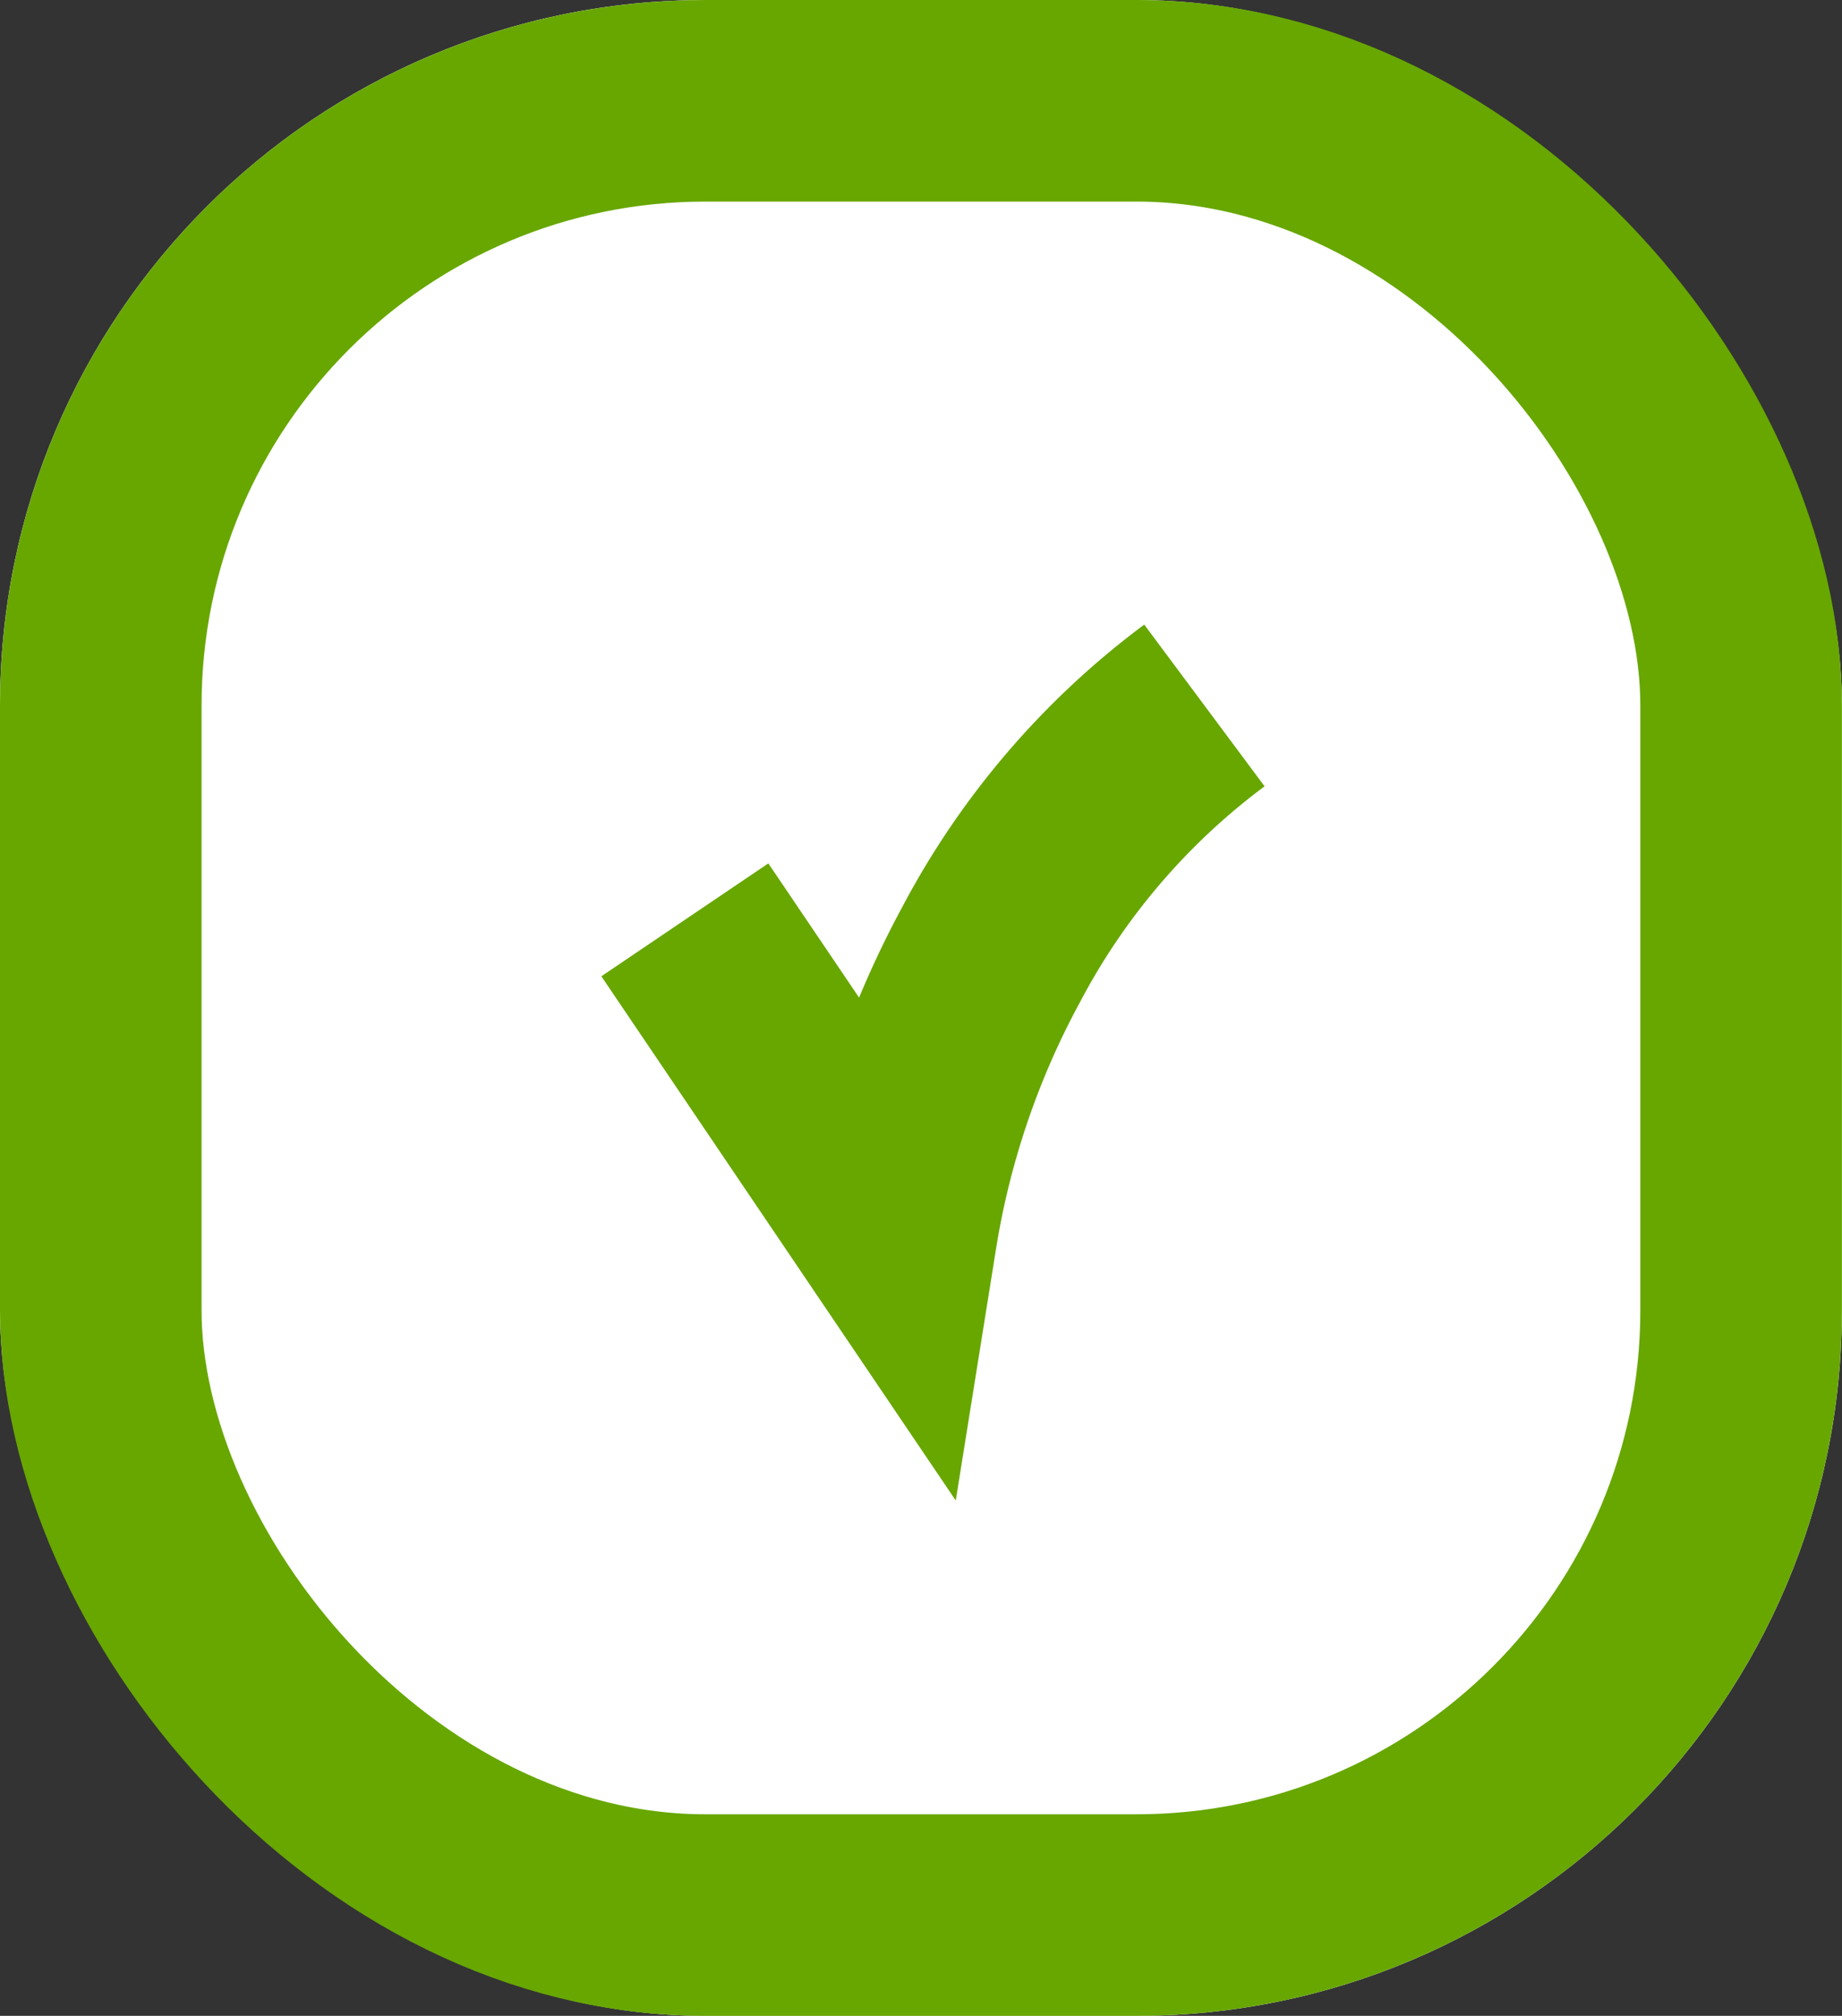 <svg xmlns="http://www.w3.org/2000/svg" viewBox="0 0 18.276 20">
  <rect x="0" y="0" width="18.276" height="20" fill="#333333" stroke="none"/>
  <defs>
    <style>
      .cls-1 {
        fill: #fff;
      }

      .cls-1, .cls-2 {
        stroke: #67a700;
        stroke-width: 2px;
      }

      .cls-2, .cls-4 {
        fill: none;
      }

      .cls-3 {
        stroke: none;
      }
    </style>
  </defs>
  <g id="Symbol_34_1" data-name="Symbol 34 – 1" transform="translate(-425 -2675)">
    <g id="Rectangle_771" data-name="Rectangle 771" class="cls-1" transform="translate(425 2675)">
      <rect class="cls-3" width="18.275" height="20" rx="7"/>
      <rect class="cls-4" x="1" y="1" width="16.275" height="18" rx="6"/>
    </g>
    <path id="Path_821" data-name="Path 821" class="cls-2" d="M678,5214.126l2.1,3.106a8.667,8.667,0,0,1,.937-2.758,7.355,7.355,0,0,1,2.118-2.475" transform="translate(-246.205 -2530)"/>
  </g>
</svg>
